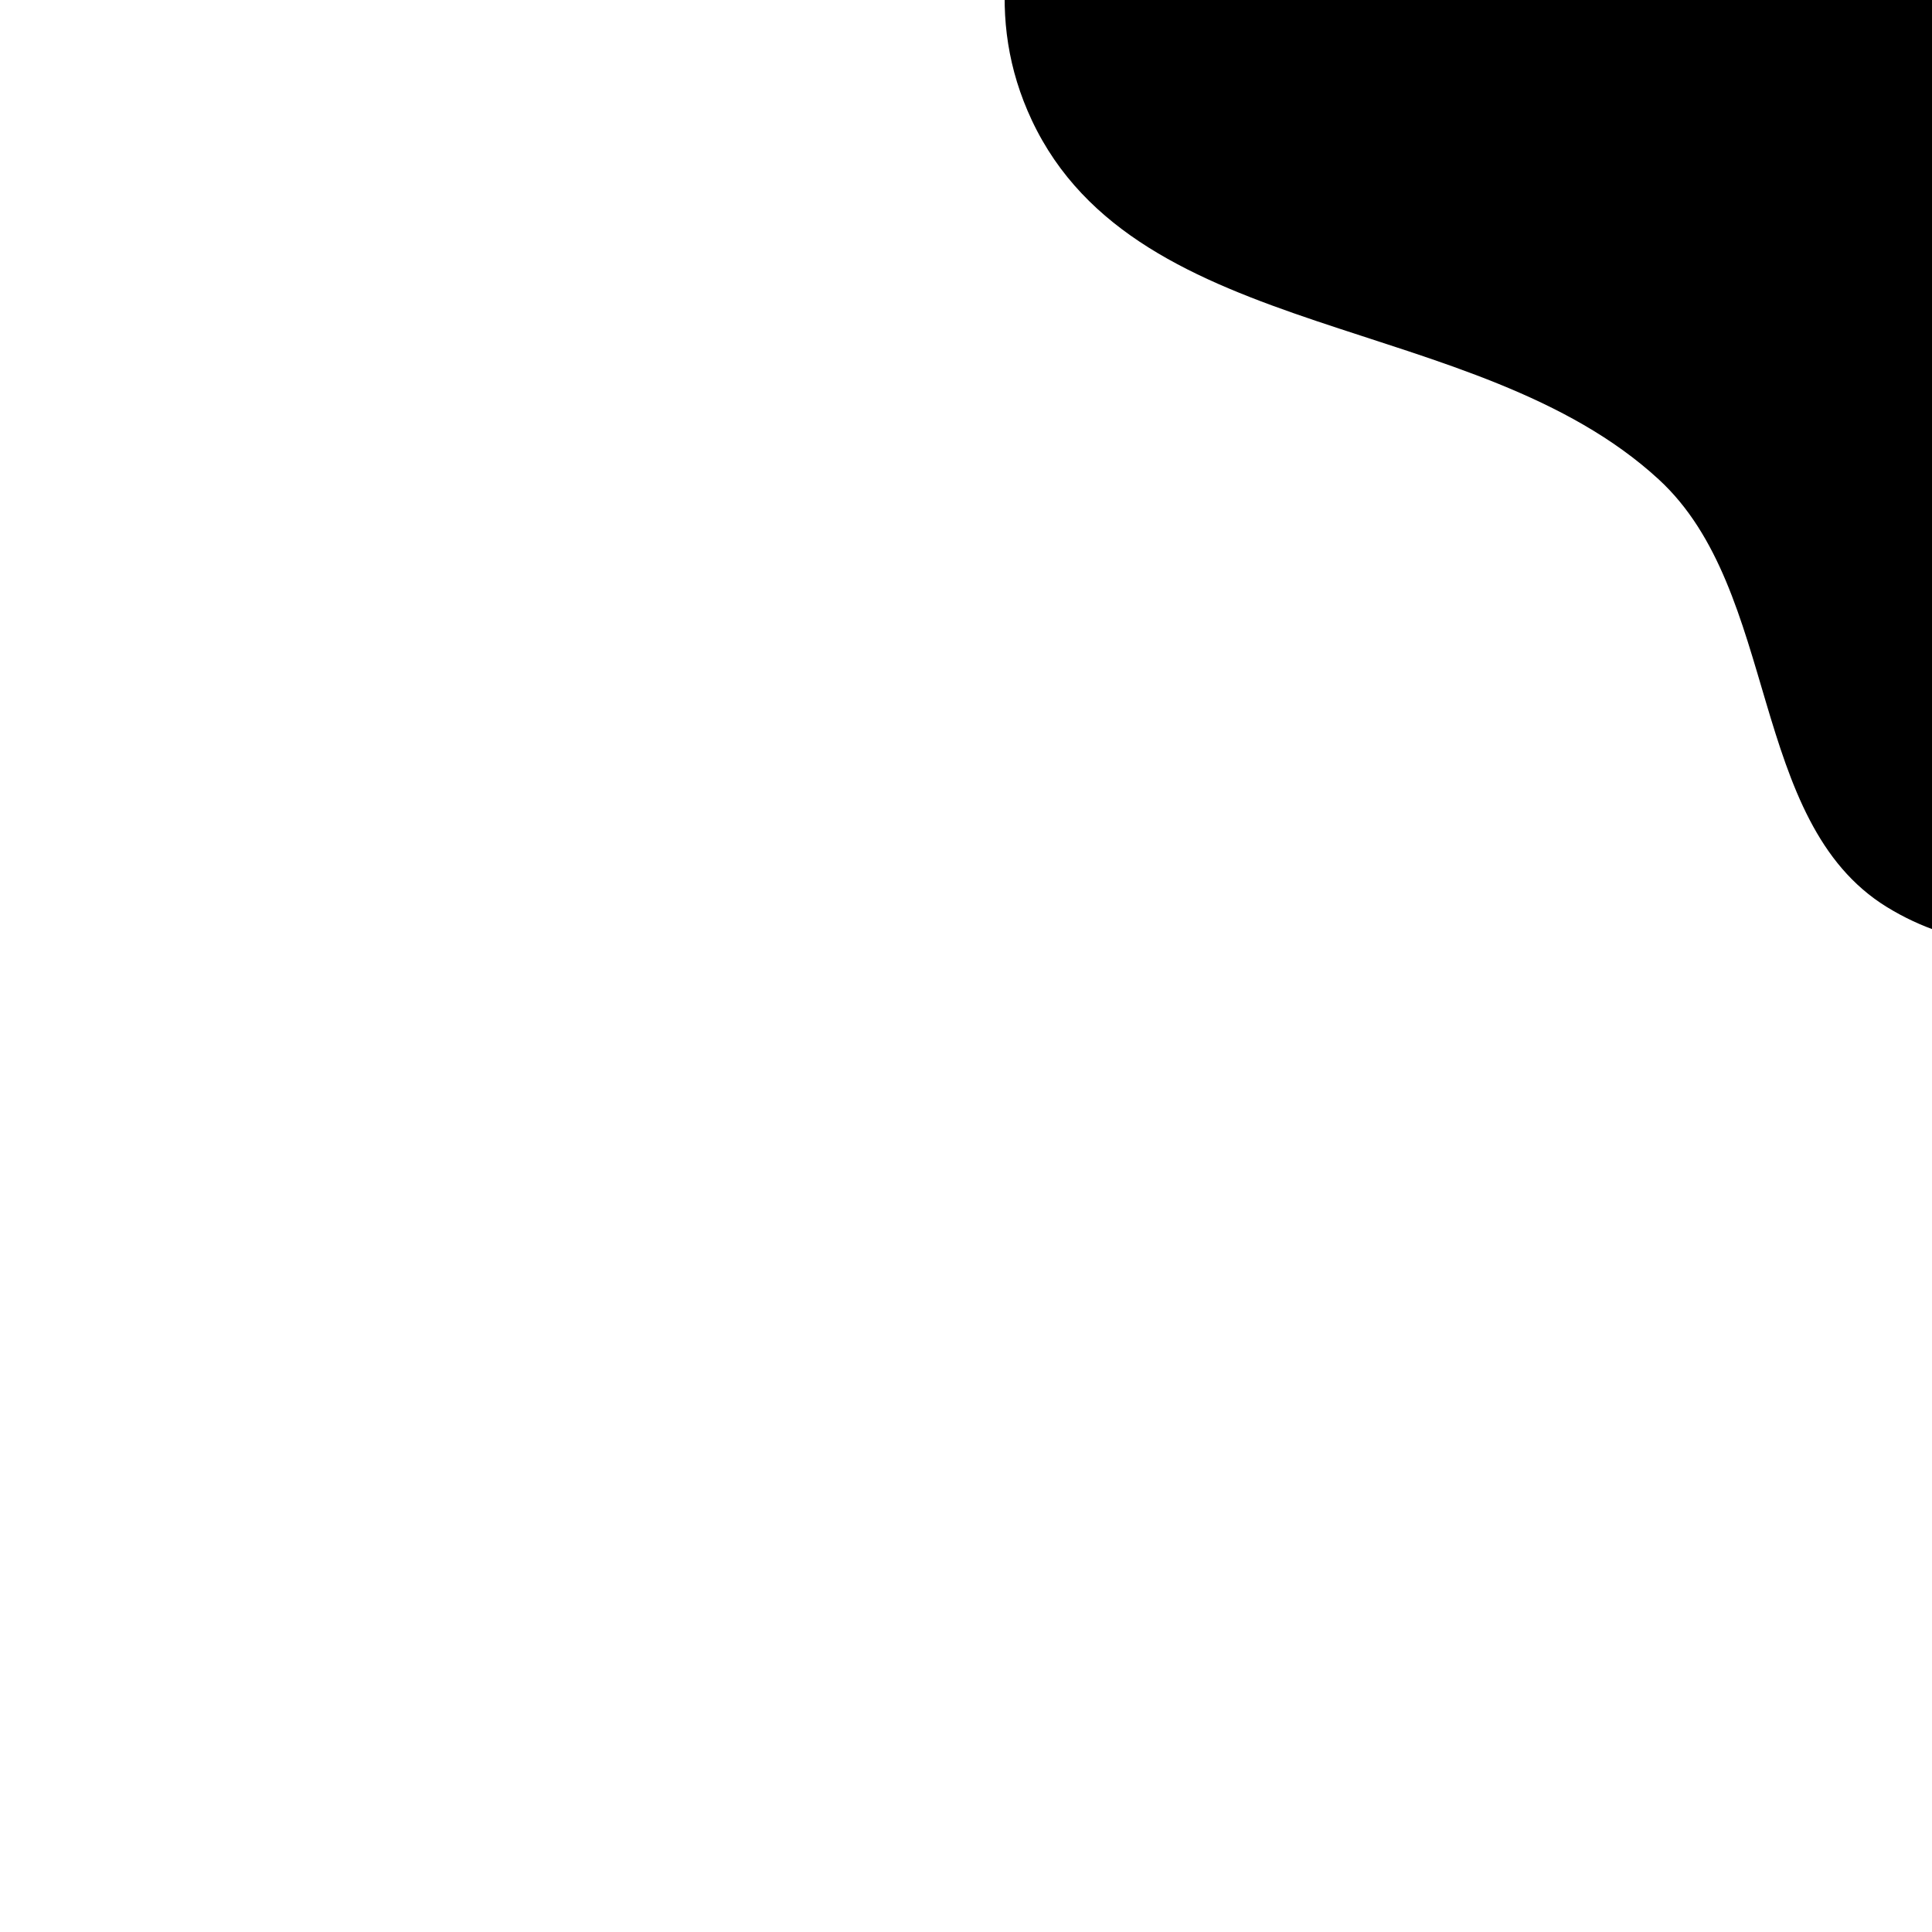 <?xml version="1.0" encoding="utf-8"?>
<svg viewBox="0 0 100 100" preserveAspectRatio="none" xmlns="http://www.w3.org/2000/svg">
  <defs>
    <linearGradient id="paint0_linear_76_557" x1="1097.27" y1="624.188" x2="1176.79" y2="-469.403" gradientUnits="userSpaceOnUse" gradientTransform="matrix(0.084, 0, 0, 0.104, 51.957, -3.363)">
      <stop stopColor="#EFB467"/>
      <stop offset="1" stopColor="#DE8667"/>
    </linearGradient>
  </defs>
  <path fillRule="evenodd" clipRule="evenodd" d="M 151.985 18.556 C 151.642 27.04 150.523 36.317 144.573 41.716 C 138.65 47.091 129.295 45.63 121.15 46.538 C 113.272 47.417 104.834 51.361 97.661 46.946 C 90.47 42.52 92.137 30.594 85.858 24.816 C 76.375 16.09 58.878 17.864 53.407 6.225 C 48.447 -4.326 57.822 -14.947 62.62 -24.622 C 67.562 -34.589 70.747 -48.636 81.674 -50.777 C 93.082 -53.013 102.487 -37.756 114.216 -34.733 C 124.096 -32.186 135.815 -42.178 143.461 -34.852 C 151.32 -27.322 144.736 -14.394 146.414 -3.882 C 147.645 3.831 152.294 10.898 151.985 18.556 Z" fill="url(#paint0_linear_76_557)"/>
</svg>